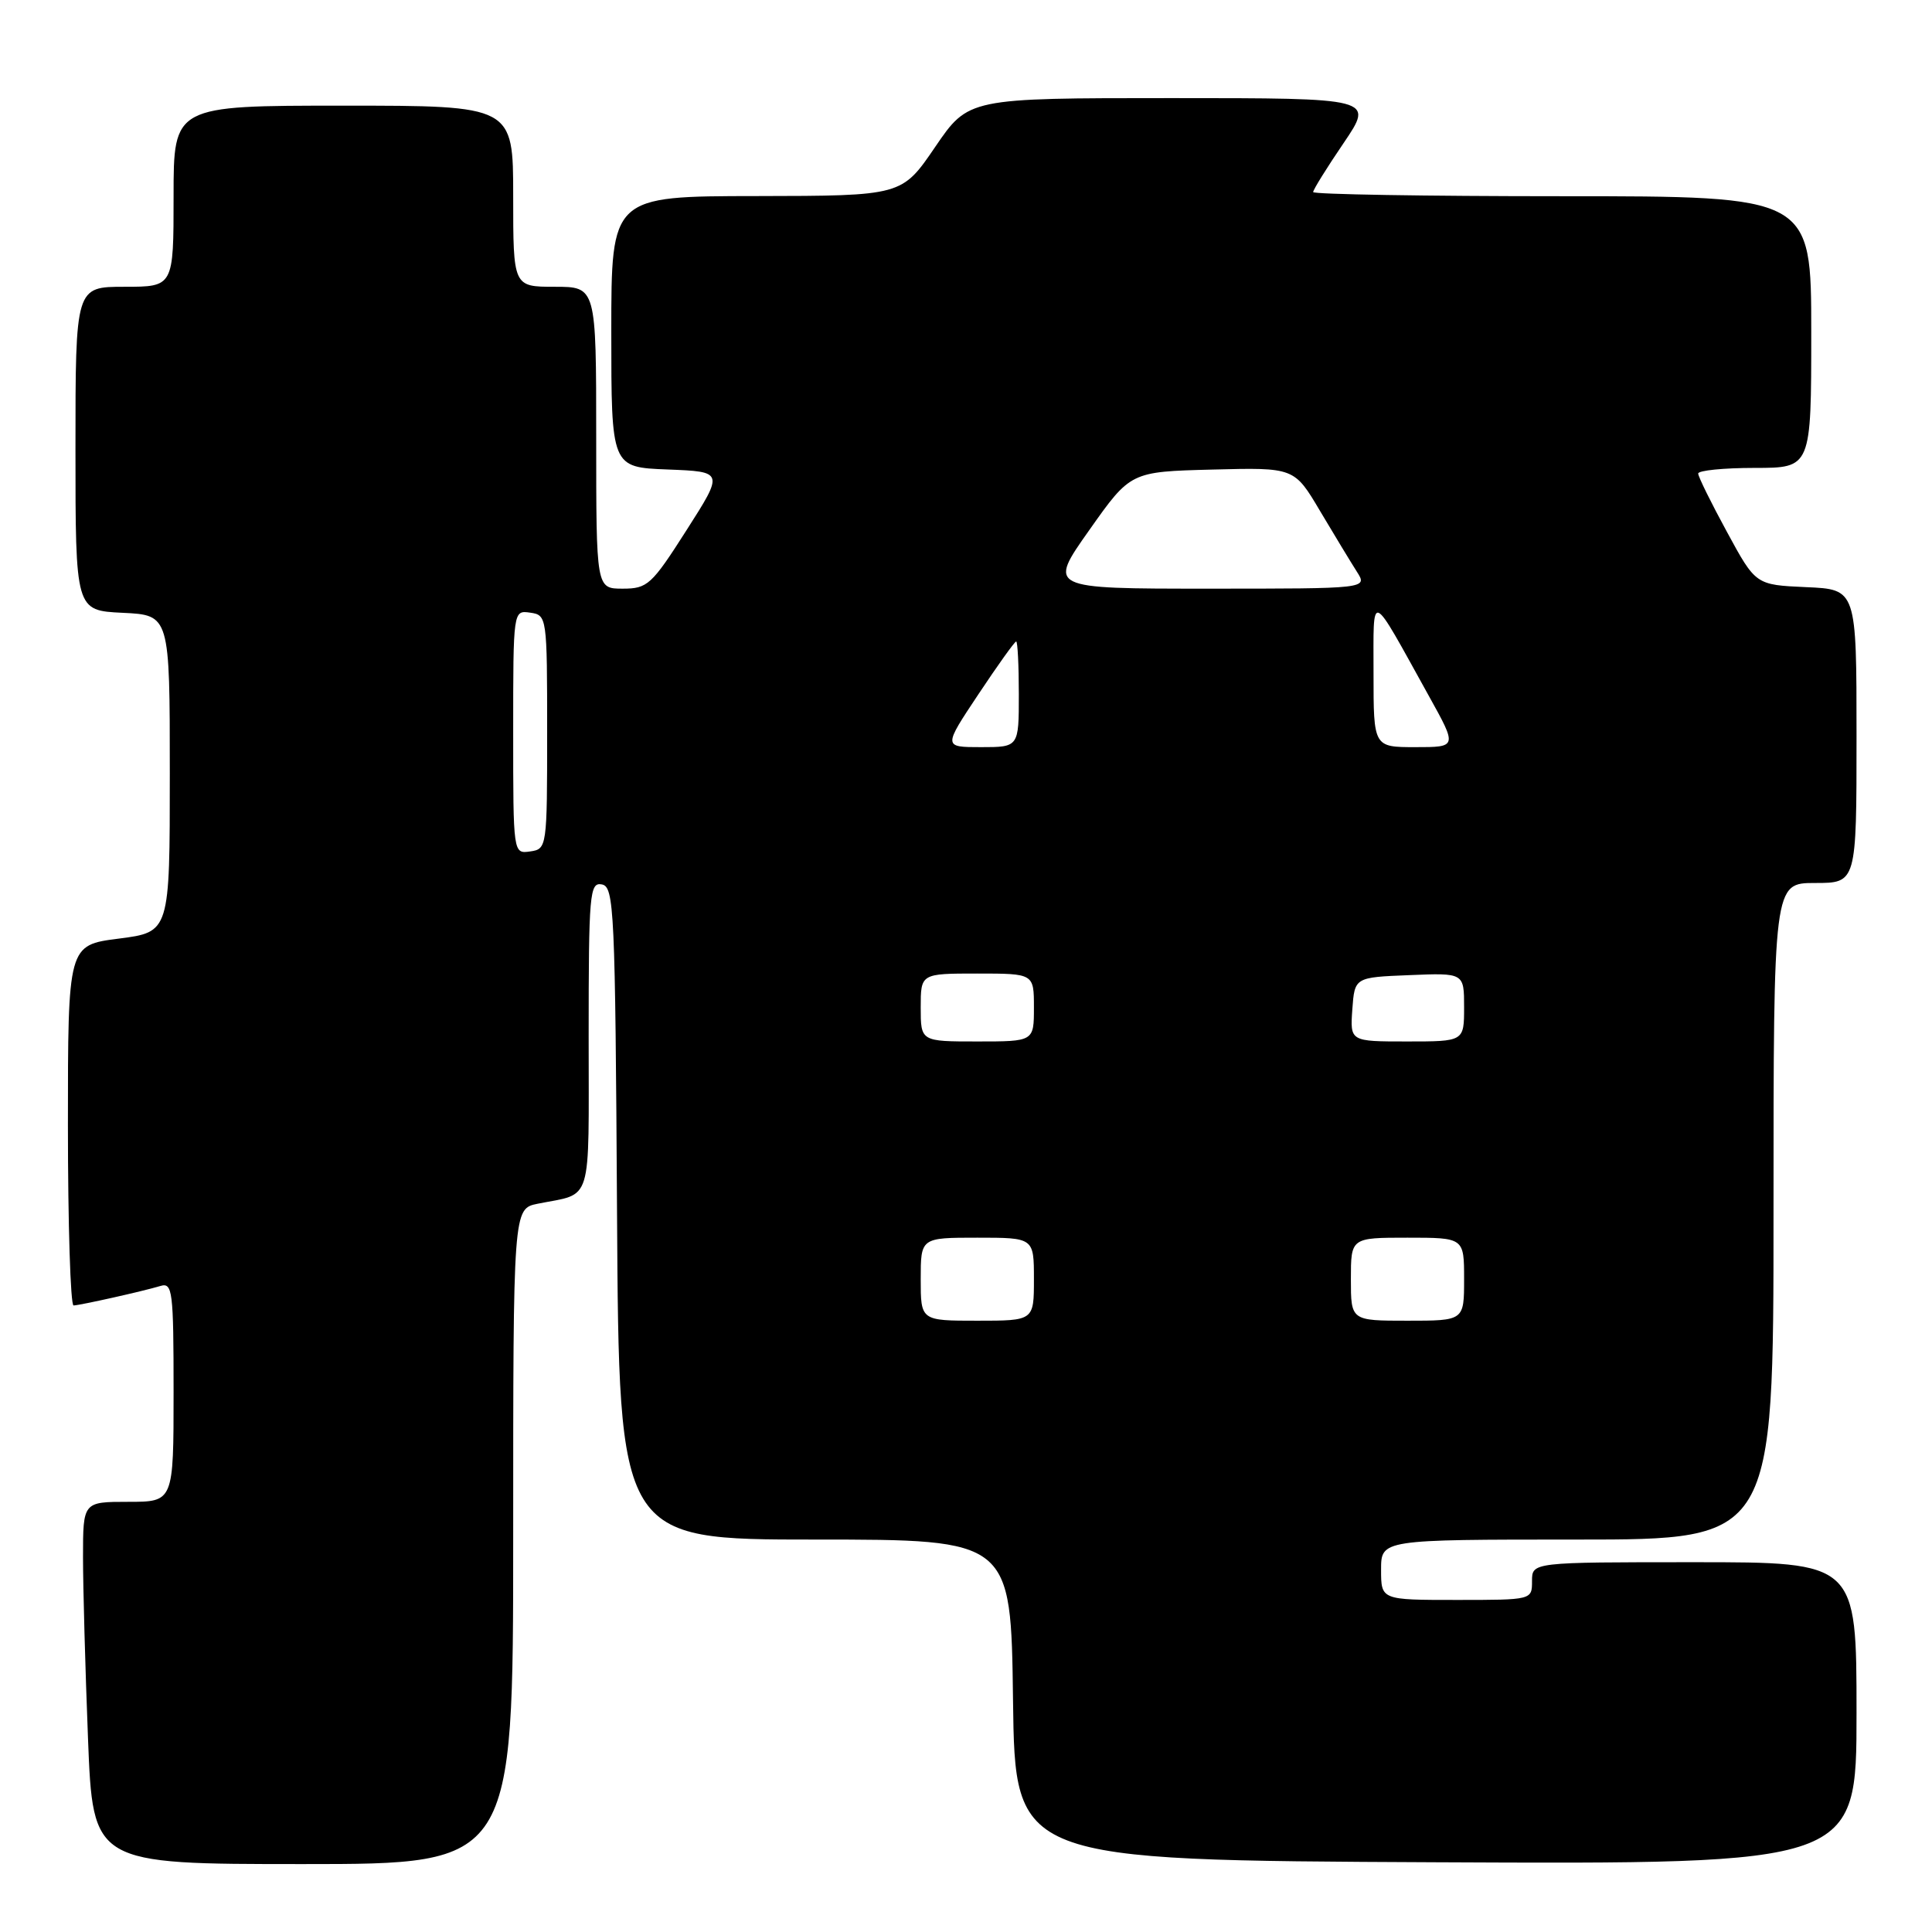 <?xml version="1.0" encoding="UTF-8" standalone="no"?>
<!DOCTYPE svg PUBLIC "-//W3C//DTD SVG 1.1//EN" "http://www.w3.org/Graphics/SVG/1.1/DTD/svg11.dtd" >
<svg xmlns="http://www.w3.org/2000/svg" xmlns:xlink="http://www.w3.org/1999/xlink" version="1.1" viewBox="0 0 256 256">
 <g >
 <path fill="currentColor"
d=" M 68.00 203.58 C 68.00 160.16 68.00 160.16 71.25 159.50 C 78.61 158.02 78.00 160.02 78.00 137.36 C 78.00 118.37 78.13 116.88 79.75 117.19 C 81.38 117.50 81.52 120.50 81.76 160.76 C 82.02 204.00 82.02 204.00 107.99 204.00 C 133.96 204.00 133.96 204.00 134.23 225.25 C 134.50 246.50 134.50 246.50 190.25 246.76 C 246.00 247.02 246.00 247.02 246.00 227.01 C 246.00 207.00 246.00 207.00 224.50 207.00 C 203.00 207.00 203.00 207.00 203.00 209.50 C 203.00 212.00 203.00 212.00 193.00 212.00 C 183.00 212.00 183.00 212.00 183.00 208.00 C 183.00 204.00 183.00 204.00 209.00 204.00 C 235.00 204.00 235.00 204.00 235.00 160.50 C 235.00 117.00 235.00 117.00 240.50 117.00 C 246.00 117.00 246.00 117.00 246.00 97.55 C 246.00 78.09 246.00 78.09 239.32 77.80 C 232.64 77.50 232.64 77.50 228.84 70.50 C 226.74 66.65 225.02 63.16 225.02 62.75 C 225.01 62.34 228.38 62.00 232.50 62.00 C 240.00 62.00 240.00 62.00 240.00 44.00 C 240.00 26.00 240.00 26.00 207.00 26.00 C 188.85 26.00 174.00 25.75 174.00 25.45 C 174.00 25.14 175.82 22.21 178.04 18.95 C 182.07 13.00 182.07 13.00 155.20 13.00 C 128.33 13.00 128.33 13.00 123.91 19.48 C 119.50 25.95 119.50 25.95 100.25 25.98 C 81.00 26.00 81.00 26.00 81.00 43.96 C 81.00 61.92 81.00 61.92 88.46 62.21 C 95.92 62.50 95.92 62.50 90.97 70.25 C 86.34 77.51 85.80 78.00 82.51 78.00 C 79.00 78.00 79.00 78.00 79.00 58.00 C 79.00 38.00 79.00 38.00 73.50 38.00 C 68.00 38.00 68.00 38.00 68.00 26.00 C 68.00 14.00 68.00 14.00 45.50 14.00 C 23.00 14.00 23.00 14.00 23.00 26.00 C 23.00 38.00 23.00 38.00 16.50 38.00 C 10.00 38.00 10.00 38.00 10.00 59.45 C 10.00 80.90 10.00 80.90 16.25 81.20 C 22.50 81.50 22.50 81.50 22.50 102.50 C 22.50 123.50 22.50 123.50 15.75 124.37 C 9.00 125.23 9.00 125.23 9.00 149.12 C 9.00 162.25 9.34 172.99 9.75 172.98 C 10.70 172.94 18.93 171.10 21.25 170.40 C 22.86 169.91 23.00 171.02 23.00 184.43 C 23.00 199.00 23.00 199.00 17.00 199.00 C 11.00 199.00 11.00 199.00 11.00 206.34 C 11.00 210.38 11.30 221.18 11.66 230.34 C 12.31 247.00 12.31 247.00 40.16 247.00 C 68.00 247.00 68.00 247.00 68.00 203.58 Z  M 122.00 169.50 C 122.00 164.00 122.00 164.00 129.50 164.00 C 137.00 164.00 137.00 164.00 137.00 169.50 C 137.00 175.00 137.00 175.00 129.50 175.00 C 122.00 175.00 122.00 175.00 122.00 169.50 Z  M 179.00 169.50 C 179.00 164.00 179.00 164.00 186.50 164.00 C 194.00 164.00 194.00 164.00 194.00 169.50 C 194.00 175.00 194.00 175.00 186.50 175.00 C 179.00 175.00 179.00 175.00 179.00 169.50 Z  M 122.00 133.50 C 122.00 129.00 122.00 129.00 129.50 129.00 C 137.00 129.00 137.00 129.00 137.00 133.50 C 137.00 138.00 137.00 138.00 129.50 138.00 C 122.00 138.00 122.00 138.00 122.00 133.50 Z  M 179.19 133.75 C 179.50 129.50 179.50 129.50 186.75 129.21 C 194.00 128.91 194.00 128.91 194.00 133.46 C 194.00 138.00 194.00 138.00 186.44 138.00 C 178.89 138.00 178.89 138.00 179.19 133.75 Z  M 68.00 97.00 C 68.00 80.86 68.00 80.86 70.25 81.18 C 72.47 81.50 72.50 81.69 72.50 97.00 C 72.50 112.31 72.47 112.50 70.25 112.82 C 68.00 113.14 68.00 113.14 68.00 97.00 Z  M 129.64 92.00 C 132.20 88.15 134.45 85.00 134.65 85.00 C 134.84 85.00 135.00 88.15 135.00 92.00 C 135.00 99.00 135.00 99.00 129.99 99.00 C 124.98 99.00 124.98 99.00 129.64 92.00 Z  M 182.00 89.25 C 182.01 78.16 181.39 77.90 189.35 92.25 C 193.10 99.00 193.10 99.00 187.55 99.00 C 182.00 99.00 182.00 99.00 182.00 89.25 Z  M 144.33 70.25 C 149.80 62.50 149.80 62.50 160.65 62.22 C 171.50 61.94 171.50 61.94 174.92 67.72 C 176.81 70.90 179.00 74.51 179.79 75.75 C 181.23 78.00 181.23 78.00 160.04 78.00 C 138.85 78.00 138.85 78.00 144.33 70.25 Z "/>
</g>
</svg>
